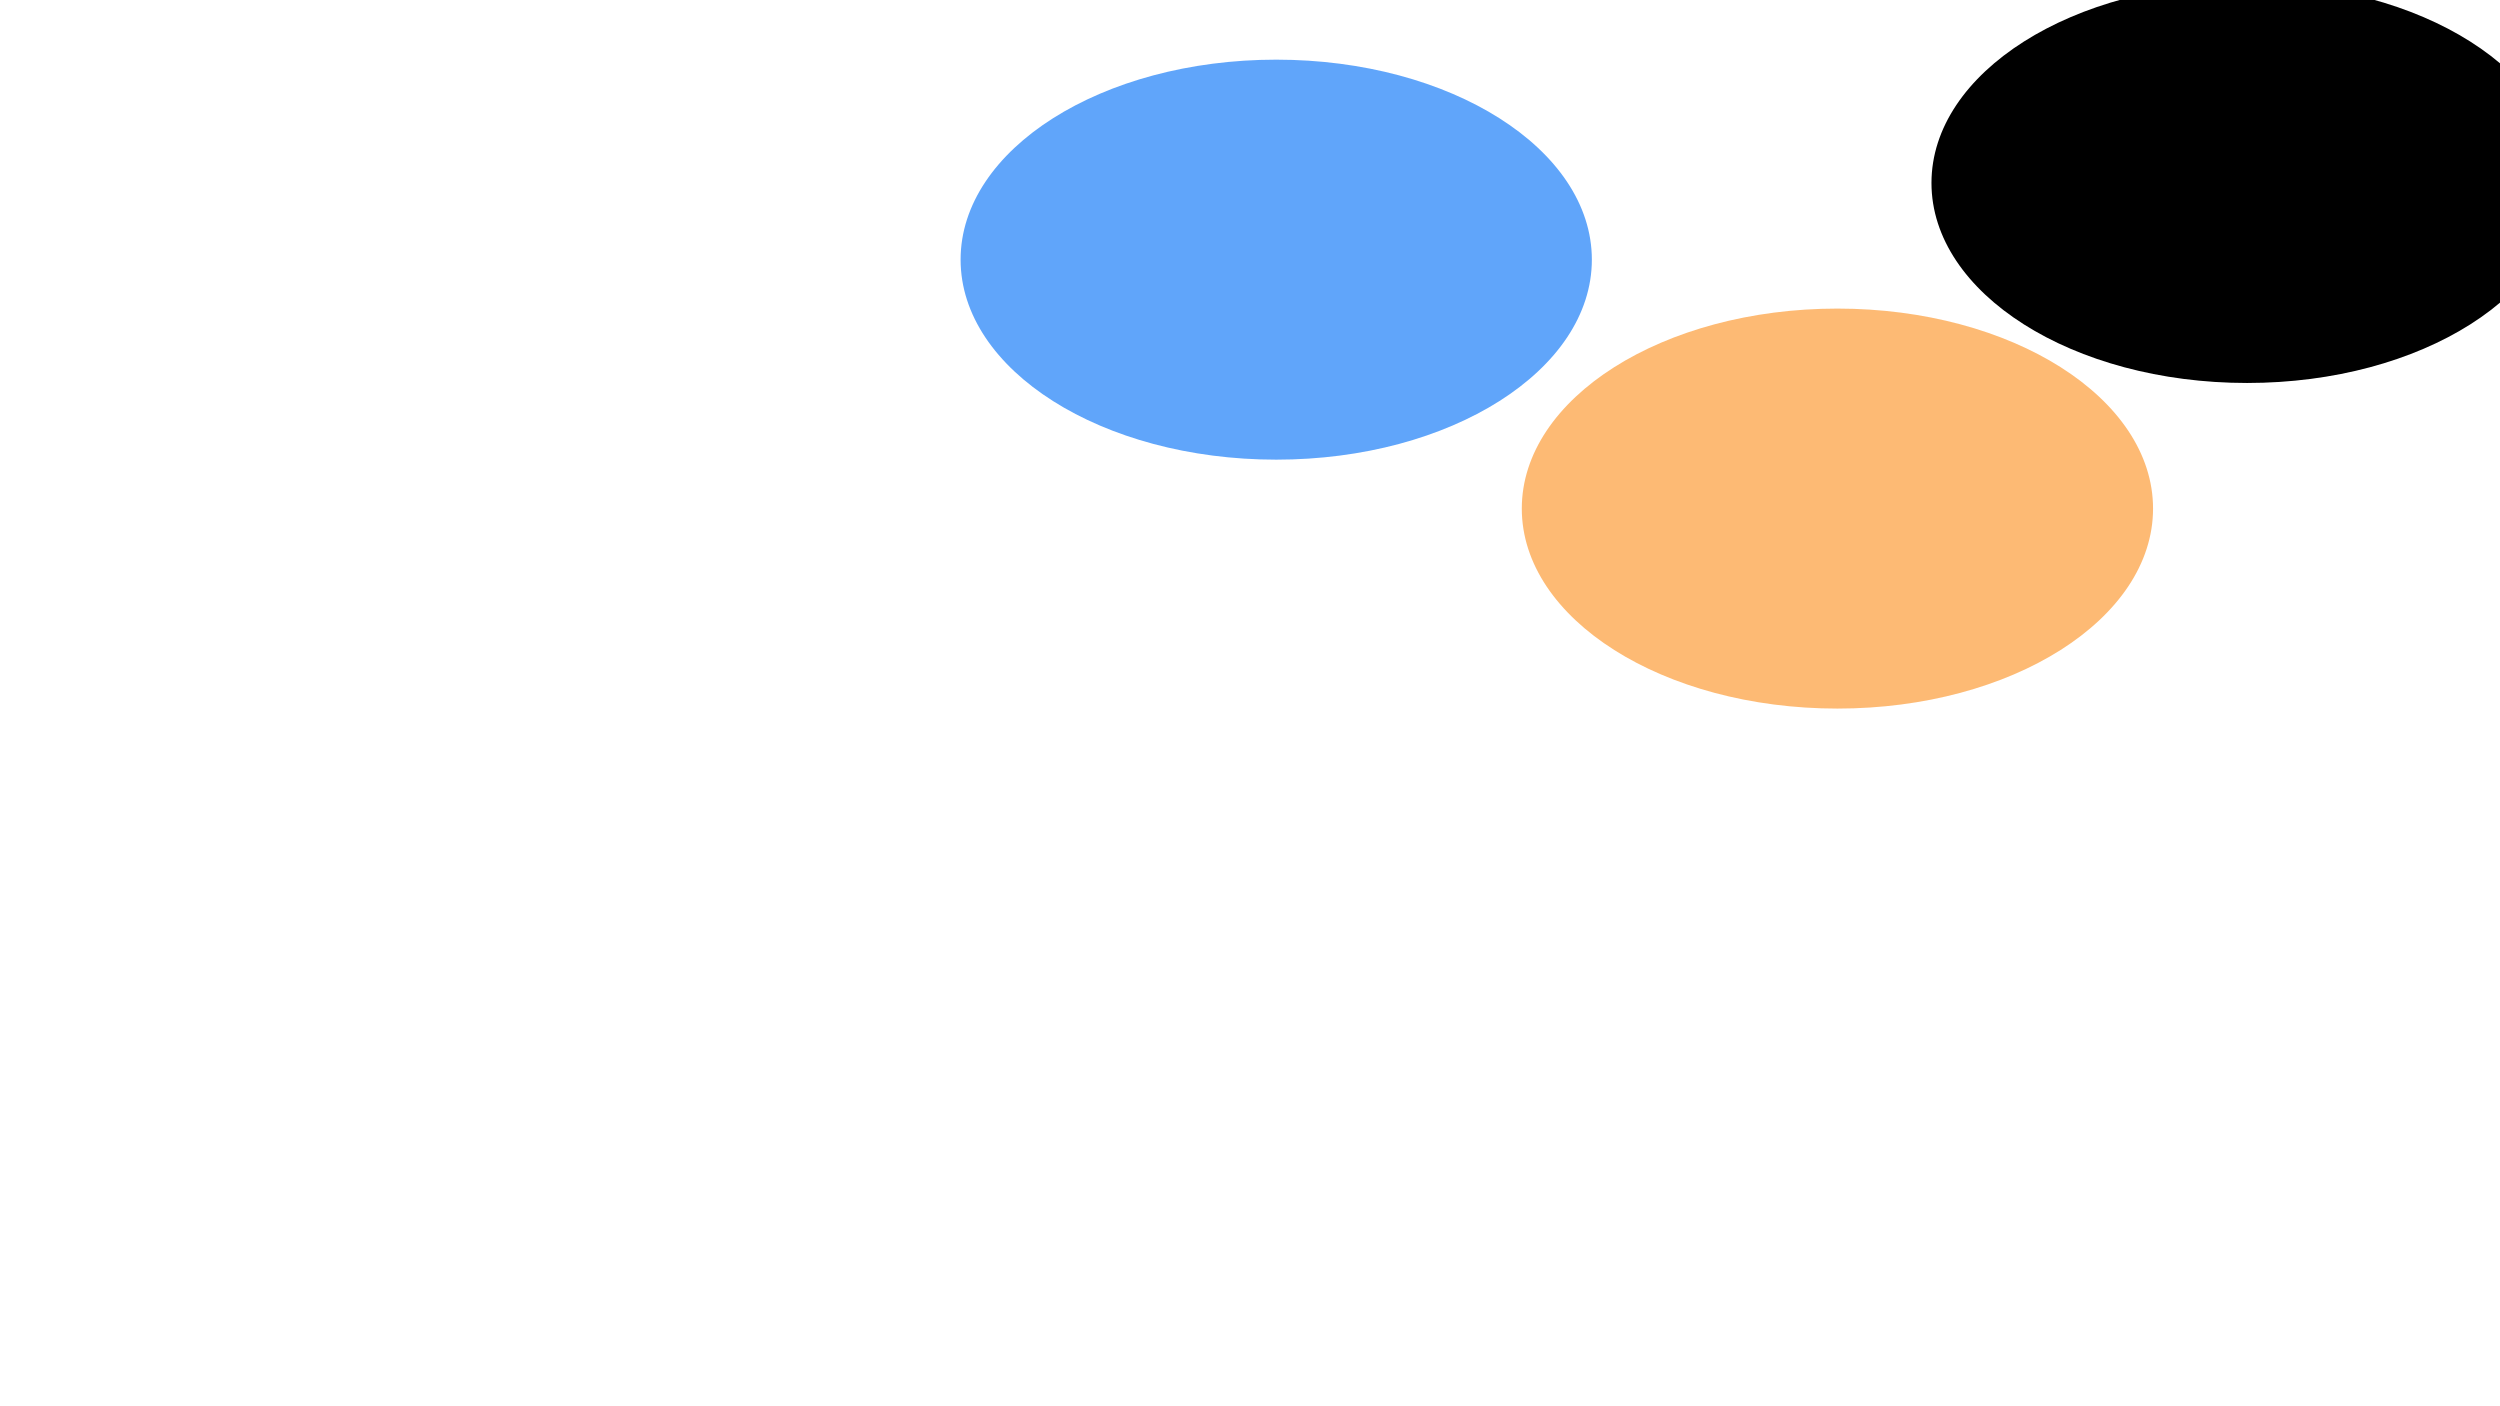 <svg xmlns="http://www.w3.org/2000/svg" version="1.1" xmlns:xlink="http://www.w3.org/1999/xlink" xmlns:svgjs="http://svgjs.dev/svgjs" viewBox="0 0 800 450" opacity="1"><defs><filter id="bbblurry-filter" x="-100%" y="-100%" width="400%" height="400%" filterUnits="objectBoundingBox" primitiveUnits="userSpaceOnUse" color-interpolation-filters="sRGB">
	<feGaussianBlur stdDeviation="103" x="0%" y="0%" width="100%" height="100%" in="SourceGraphic" edgeMode="none" result="blur"></feGaussianBlur></filter></defs><g filter="url(#bbblurry-filter)"><ellipse rx="101" ry="64" cx="408.393" cy="83.09" fill="#60a5fa"></ellipse><ellipse rx="101" ry="64" cx="587.975" cy="162.746" fill="#fdba74"></ellipse><ellipse rx="101" ry="64" cx="719.071" cy="58.553" fill="hsl(346.8 77.2% 49.8%)"></ellipse></g></svg>